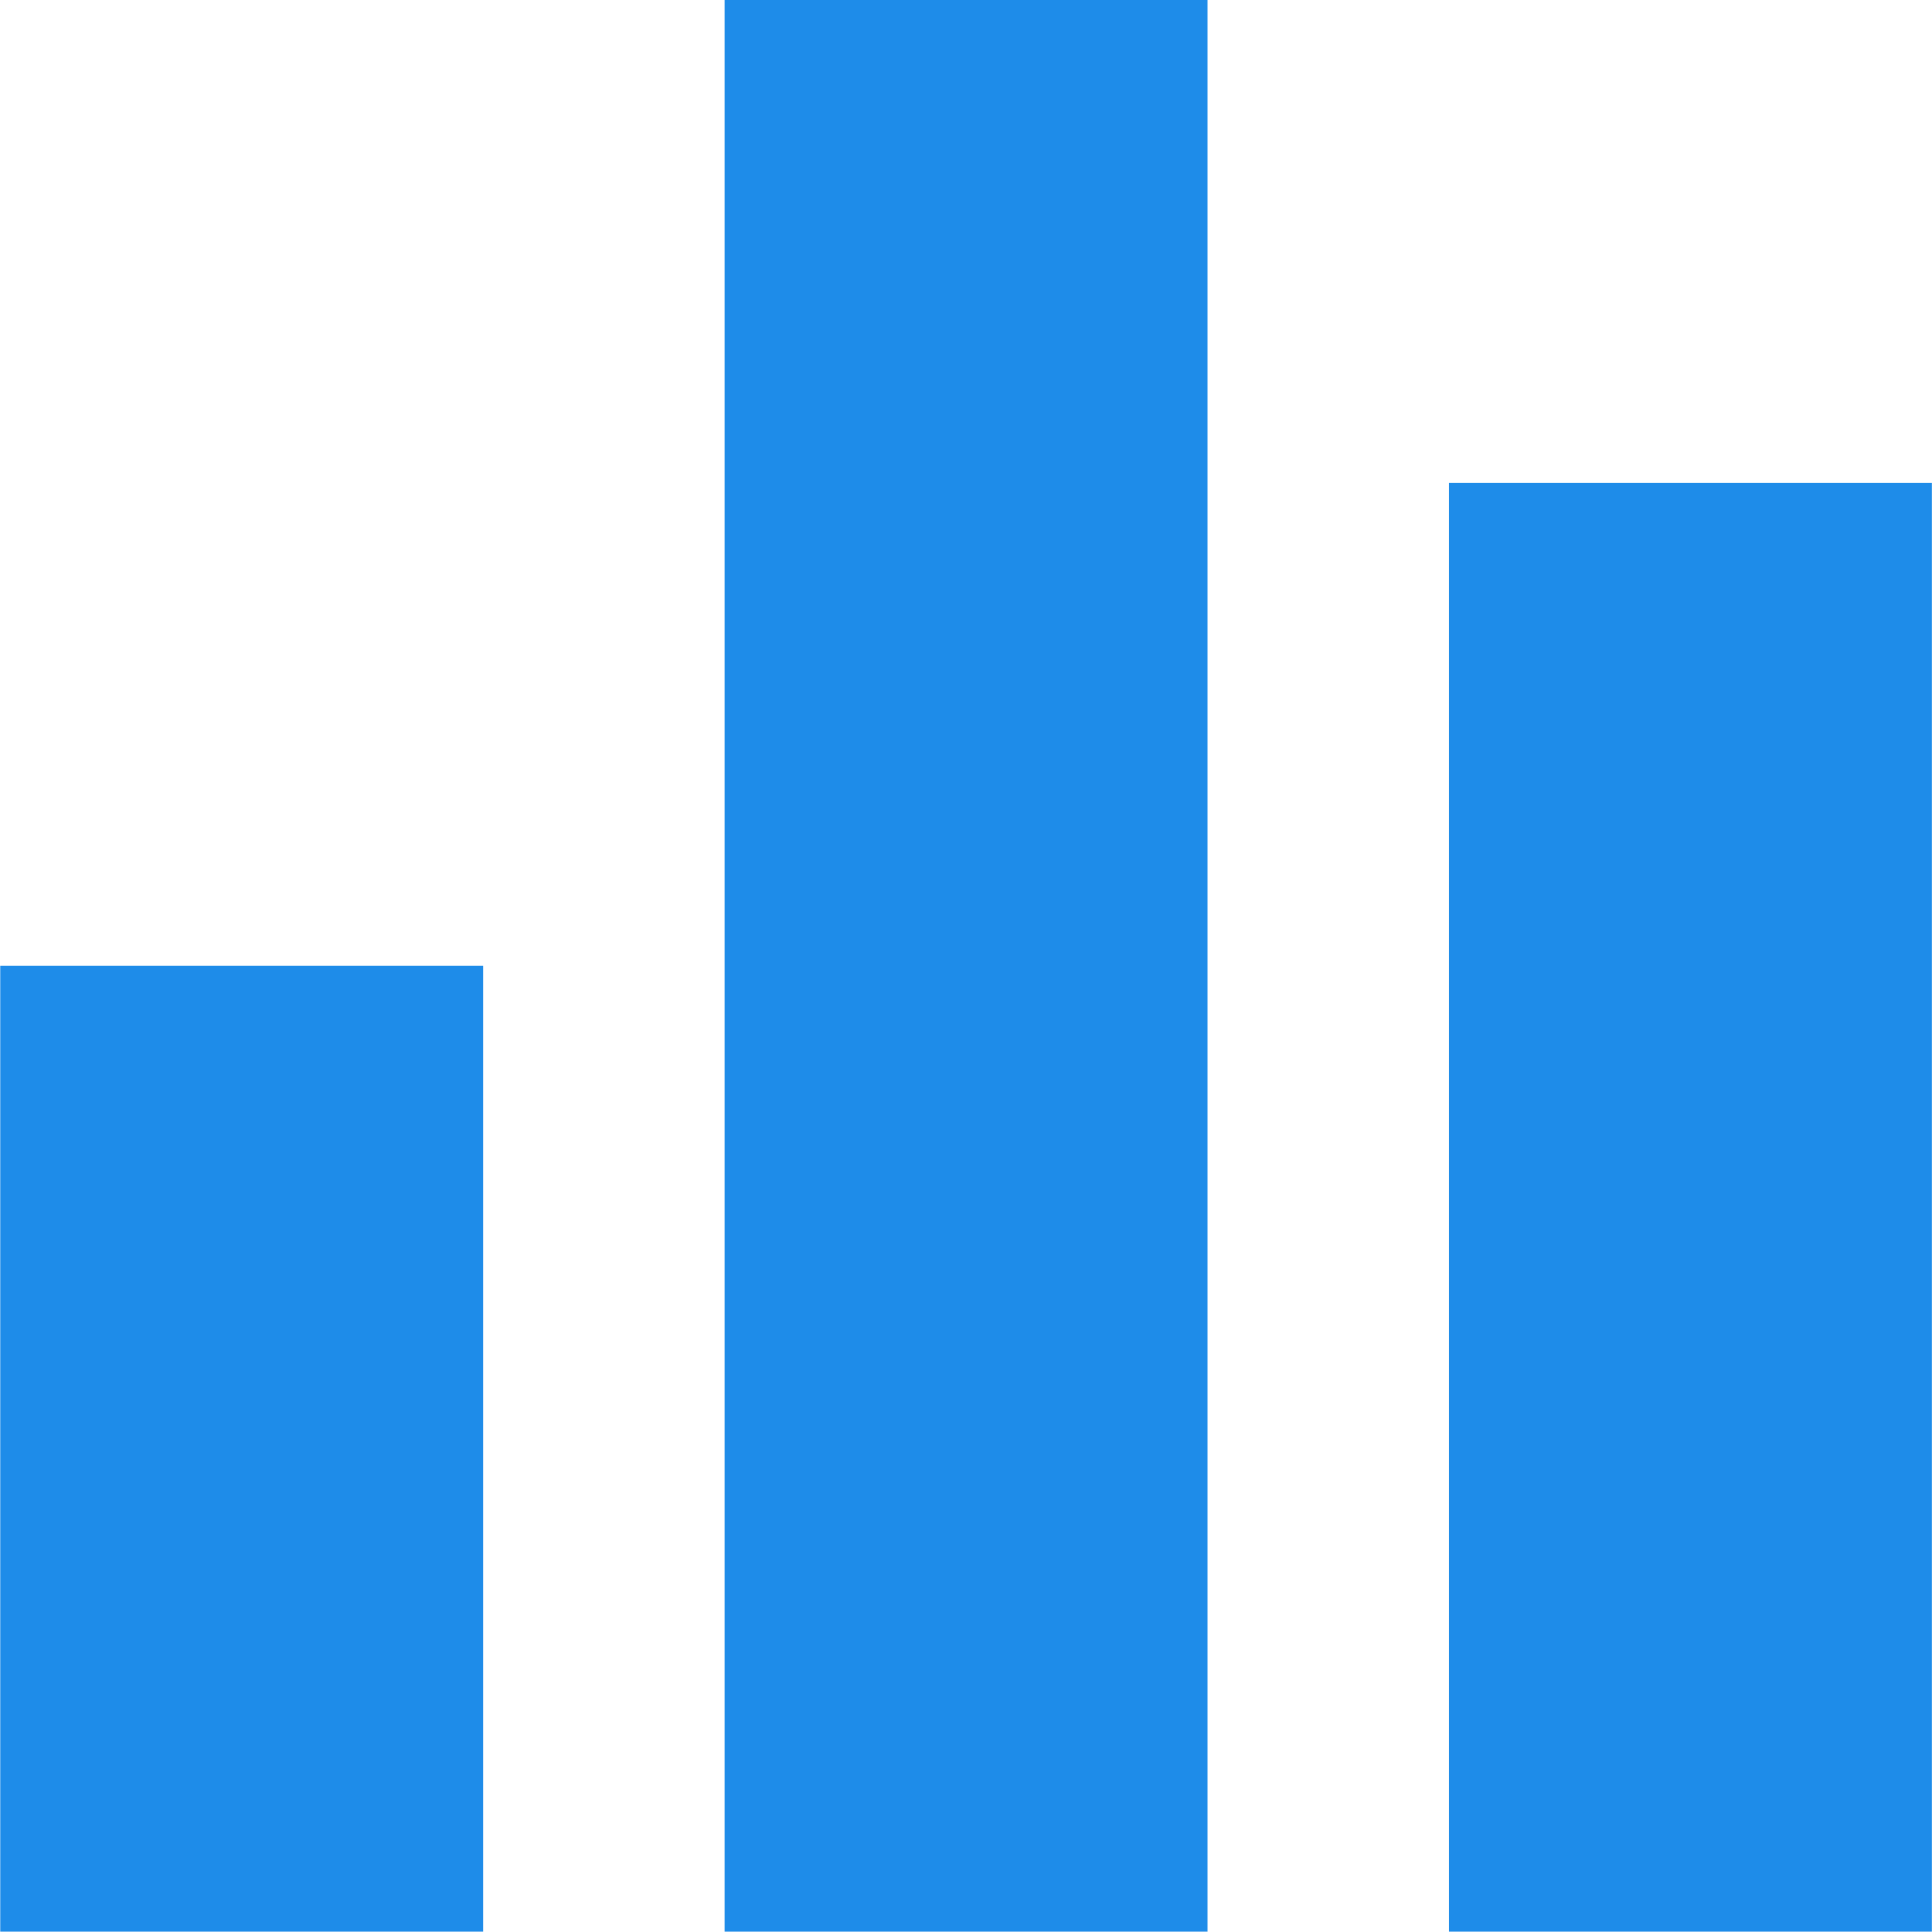 <svg xmlns="http://www.w3.org/2000/svg" xmlns:xlink="http://www.w3.org/1999/xlink" width="16.003" height="16.002" viewBox="0 0 16.003 16.002">
  <defs>
    <clipPath id="clip-path">
      <rect width="16.003" height="16.002" fill="none"/>
    </clipPath>
  </defs>
  <g id="Chart" clip-path="url(#clip-path)">
    <path id="Union_43" data-name="Union 43" d="M-463-17056v-12h4v12Zm-6,0v-16h4v16Zm-6,0v-8h4v8Z" transform="translate(475.002 17072)" fill="#1e8ce9"/>
  </g>
</svg>

